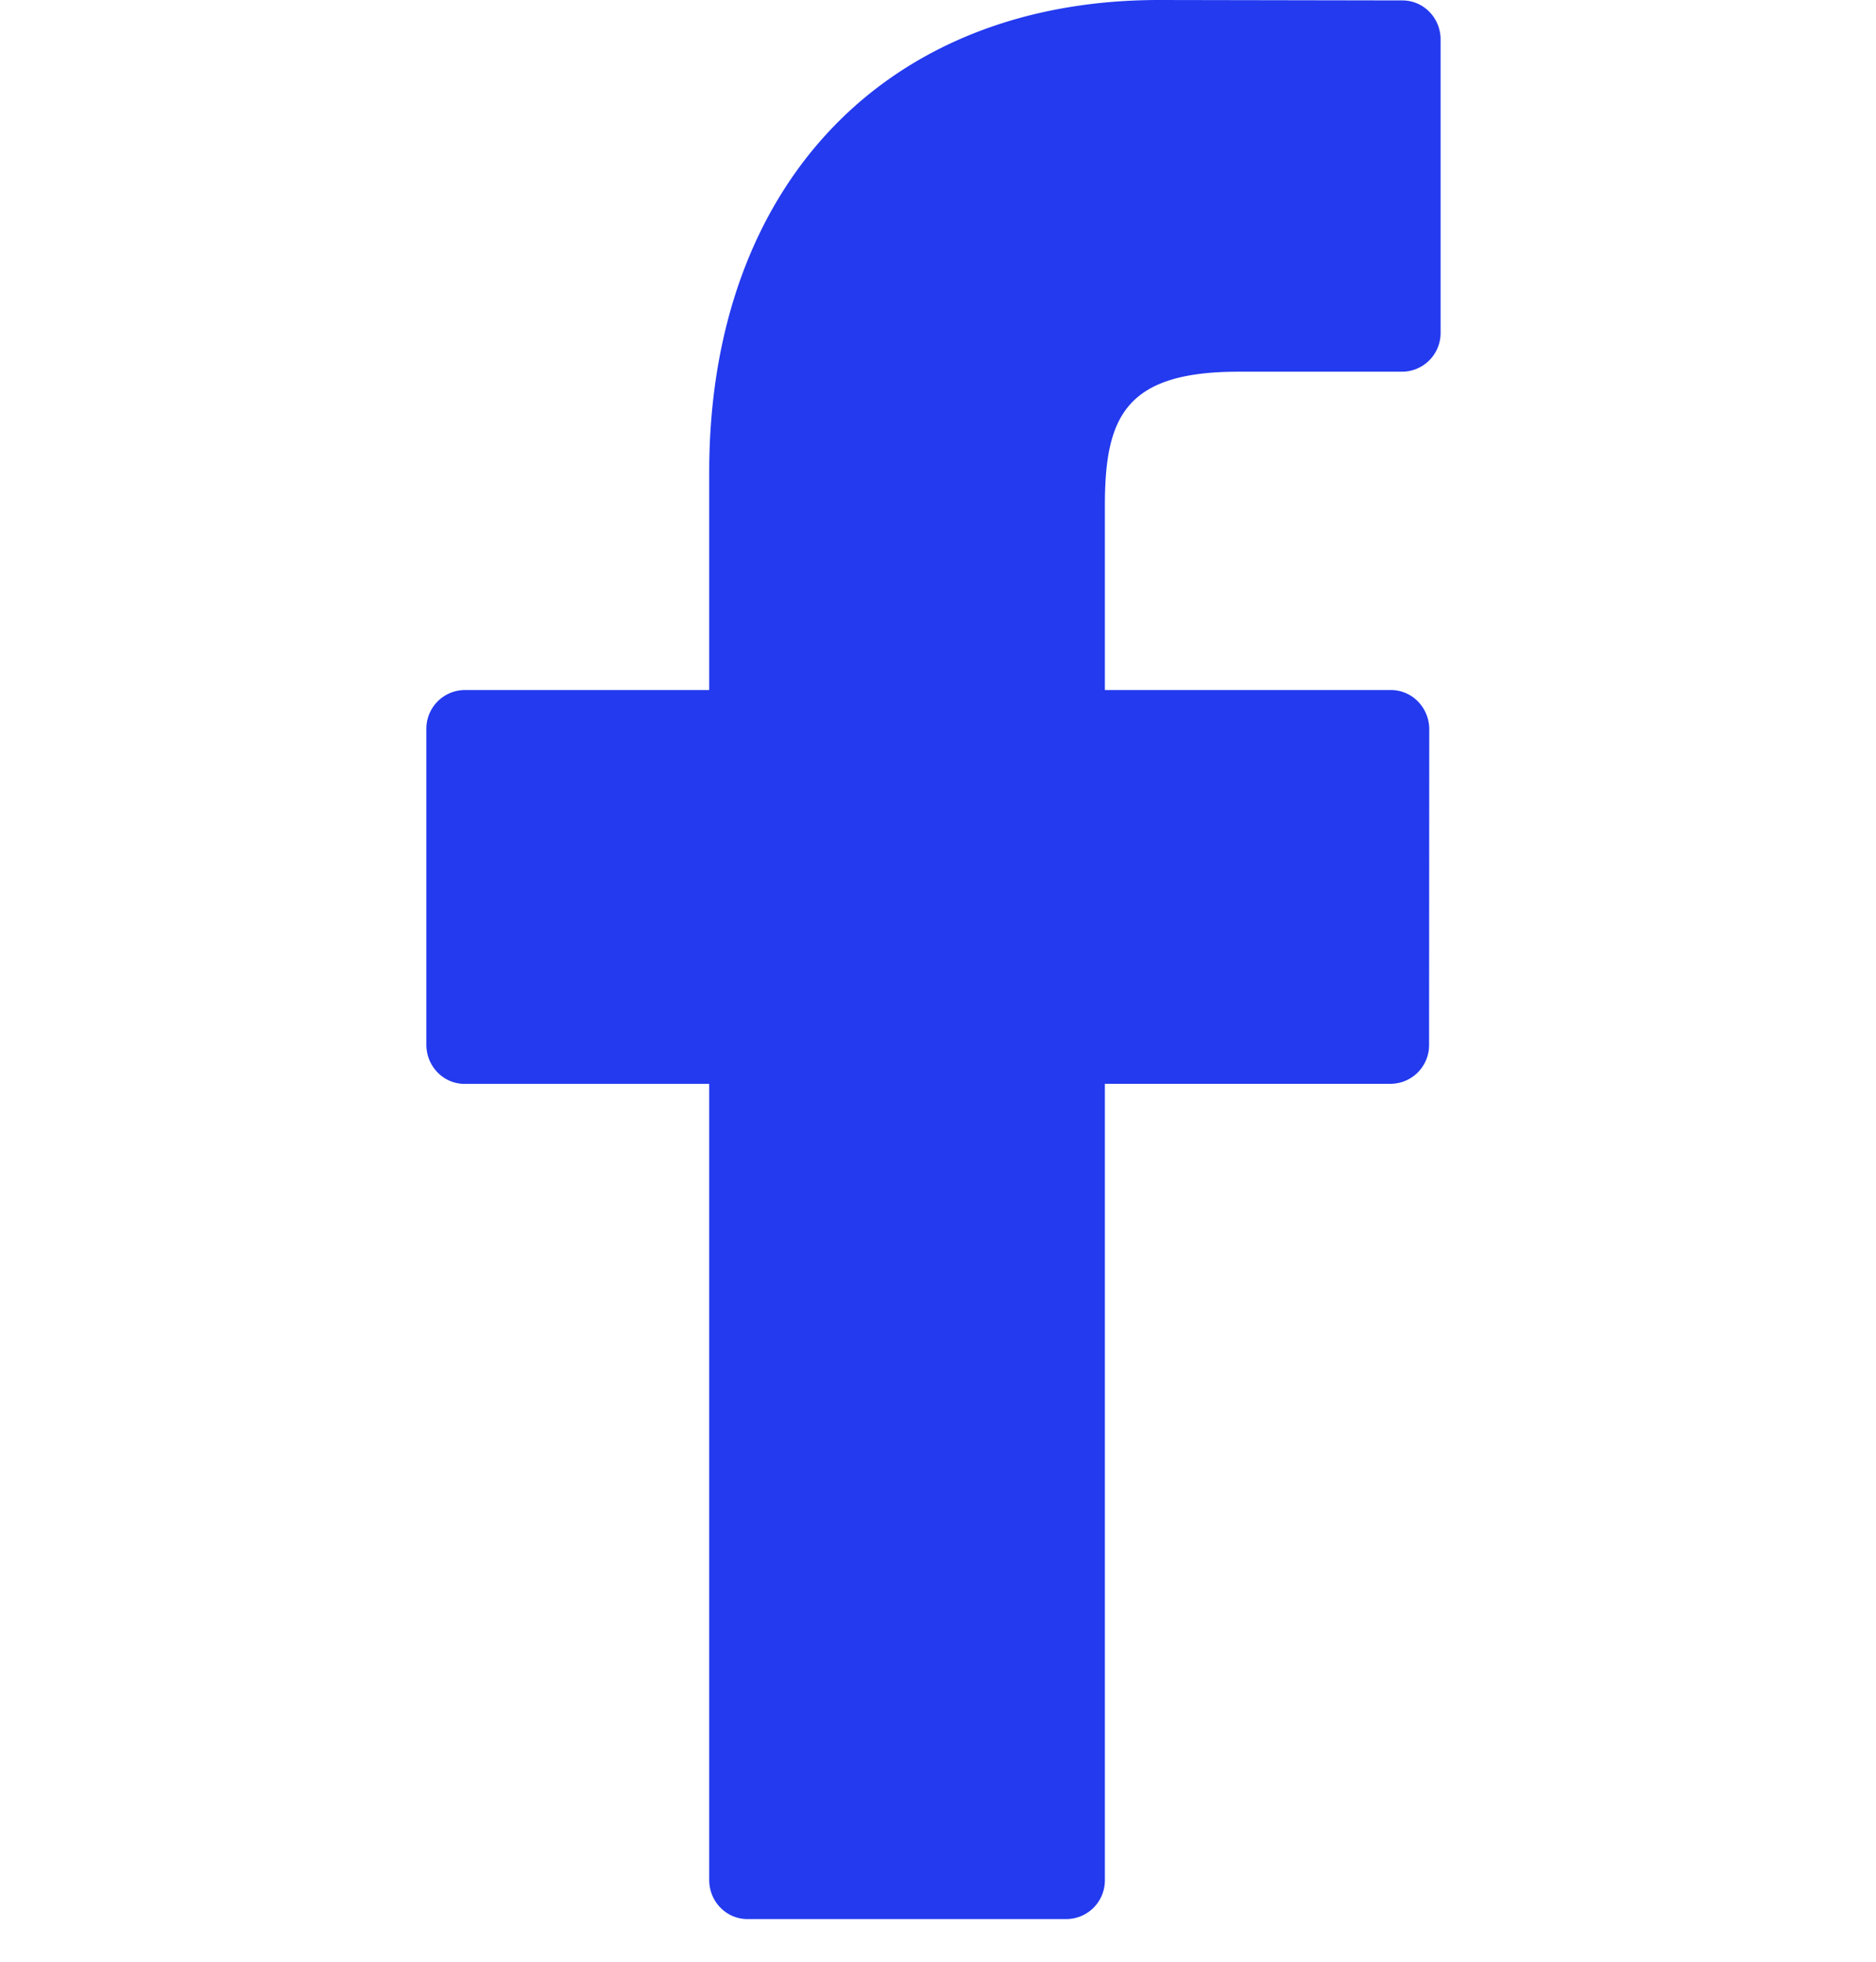 <svg width="22" height="23" fill="none" xmlns="http://www.w3.org/2000/svg"><g clip-path="url(#clip0)"><path d="M16.446.005L13.593 0c-3.205 0-5.276 2.173-5.276 5.537V8.09H5.449A.454.454 0 005 8.55v3.698c0 .254.2.46.449.46h2.868v9.333c0 .254.2.459.449.459h3.742a.454.454 0 00.449-.459v-9.334h3.354a.454.454 0 00.448-.459l.002-3.699a.465.465 0 00-.132-.324.444.444 0 00-.317-.135h-3.355V5.926c0-1.04.242-1.568 1.567-1.568h1.922a.454.454 0 00.448-.46V.463c0-.253-.2-.458-.448-.458z" fill="#233AEF"/></g><defs><clipPath id="clip0"><path fill="#fff" d="M0 0h22v22.5H0z"/></clipPath></defs></svg>